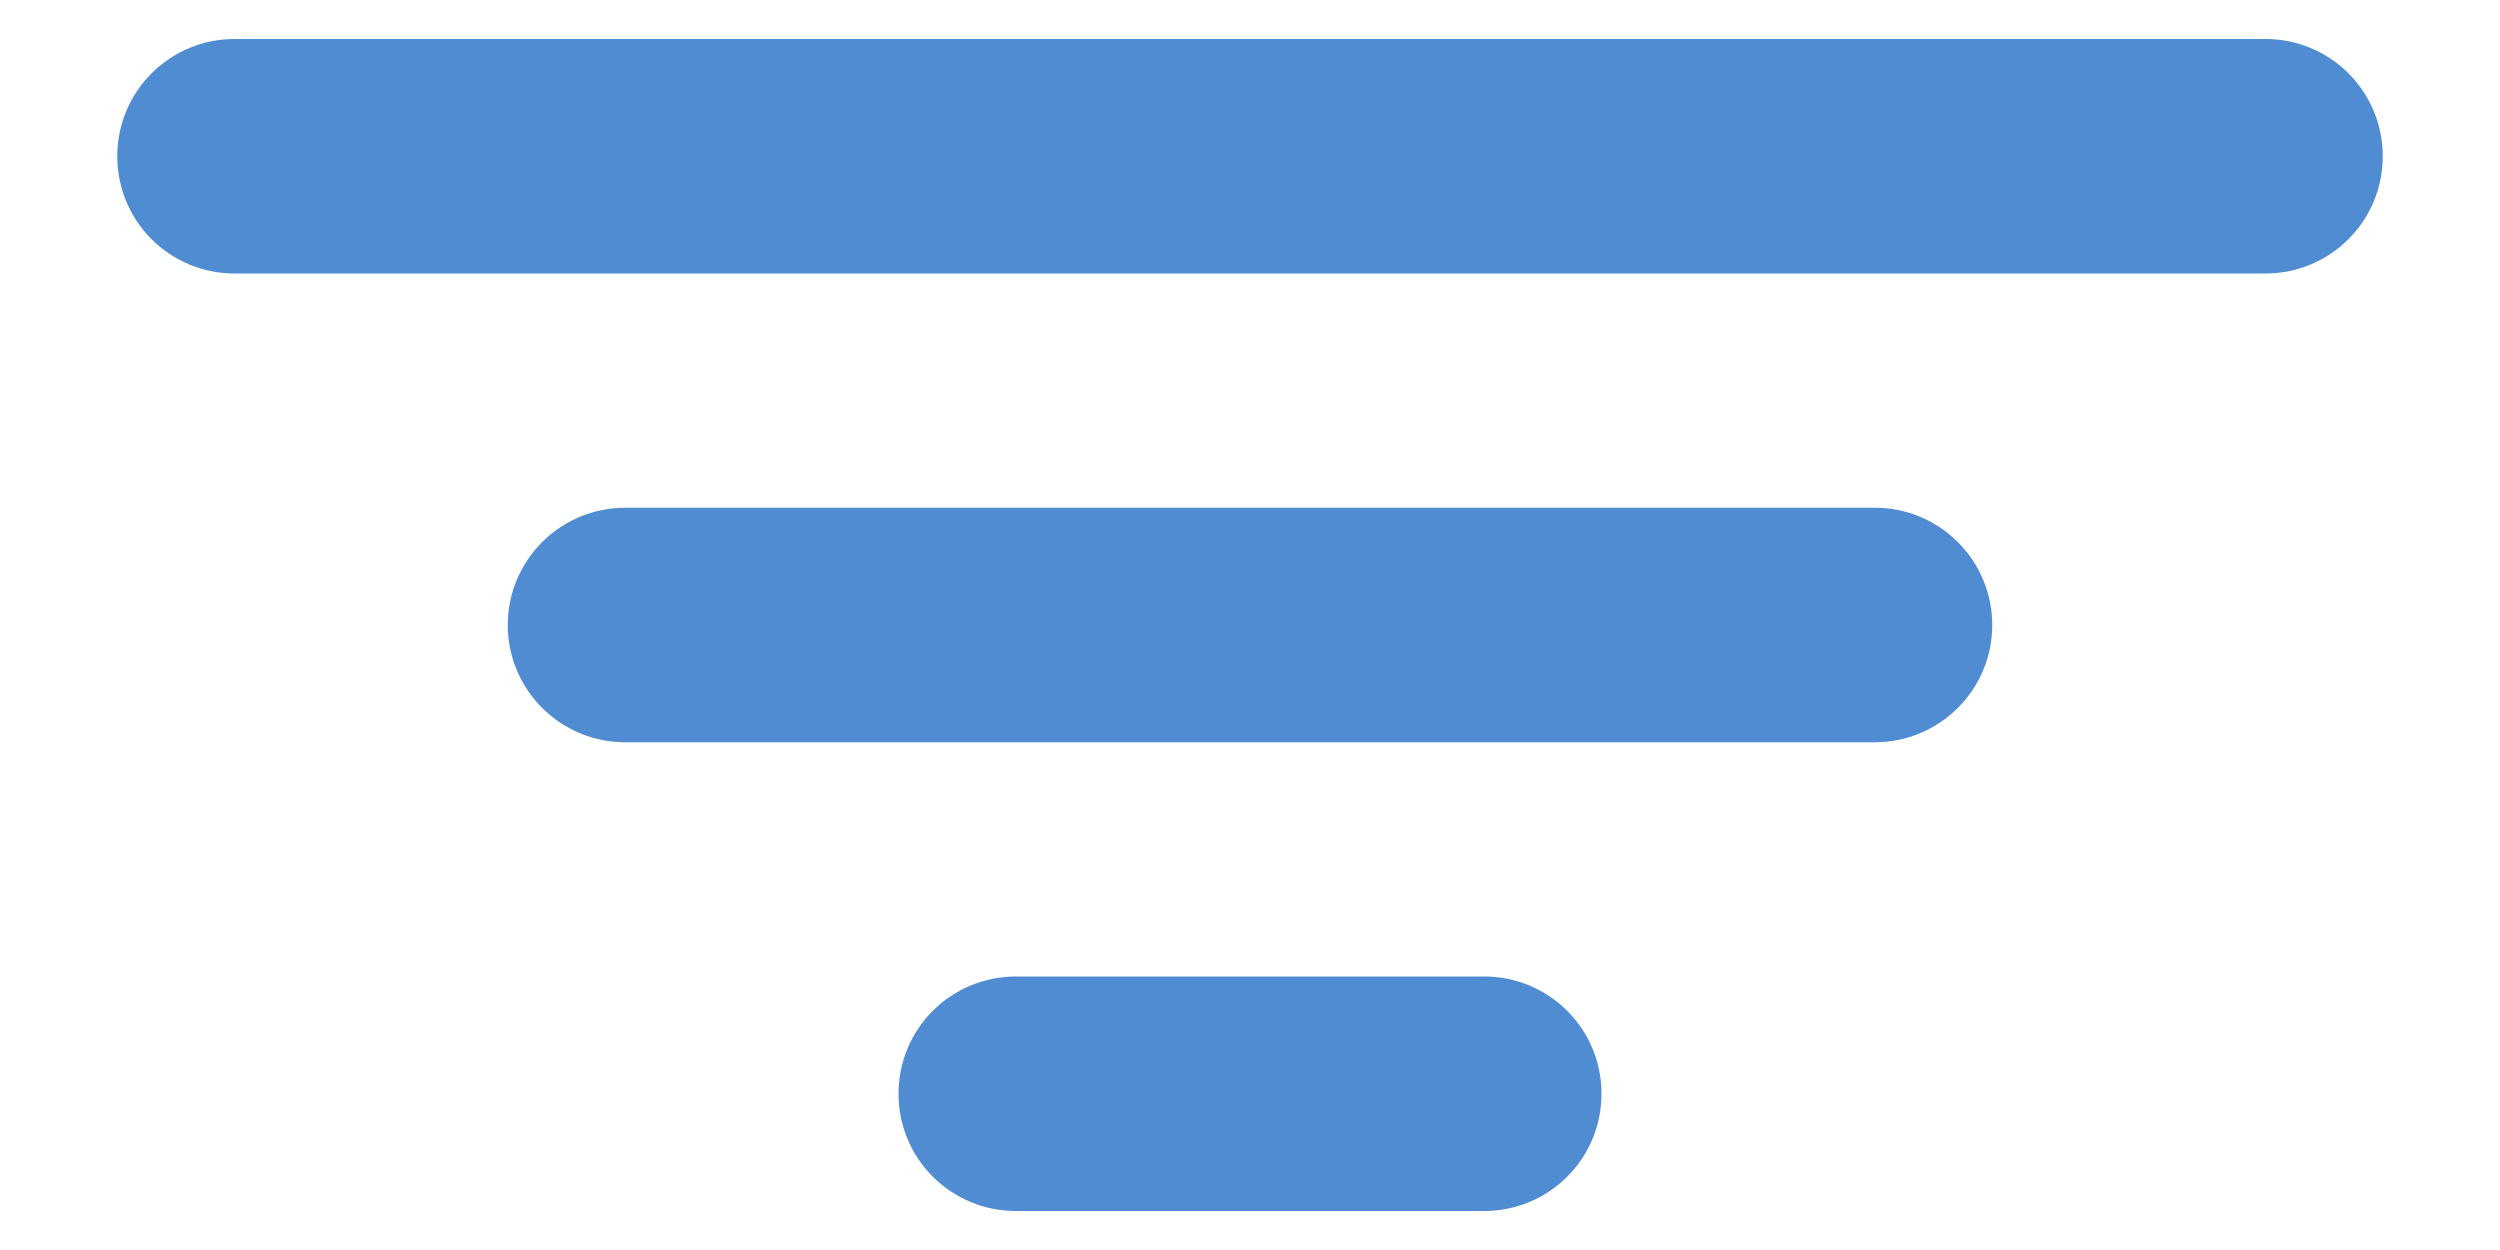 <svg width="20" height="10" viewBox="0 0 20 10" fill="none" xmlns="http://www.w3.org/2000/svg">
<path d="M15.938 5C15.938 5.249 15.839 5.487 15.663 5.663C15.487 5.839 15.249 5.938 15 5.938H5C4.751 5.938 4.513 5.839 4.337 5.663C4.161 5.487 4.062 5.249 4.062 5C4.062 4.751 4.161 4.513 4.337 4.337C4.513 4.161 4.751 4.062 5 4.062H15C15.249 4.062 15.487 4.161 15.663 4.337C15.839 4.513 15.938 4.751 15.938 5ZM18.125 0.312H1.875C1.626 0.312 1.388 0.411 1.212 0.587C1.036 0.763 0.938 1.001 0.938 1.25C0.938 1.499 1.036 1.737 1.212 1.913C1.388 2.089 1.626 2.188 1.875 2.188H18.125C18.374 2.188 18.612 2.089 18.788 1.913C18.964 1.737 19.062 1.499 19.062 1.25C19.062 1.001 18.964 0.763 18.788 0.587C18.612 0.411 18.374 0.312 18.125 0.312ZM11.875 7.812H8.125C7.876 7.812 7.638 7.911 7.462 8.087C7.286 8.263 7.188 8.501 7.188 8.75C7.188 8.999 7.286 9.237 7.462 9.413C7.638 9.589 7.876 9.688 8.125 9.688H11.875C12.124 9.688 12.362 9.589 12.538 9.413C12.714 9.237 12.812 8.999 12.812 8.75C12.812 8.501 12.714 8.263 12.538 8.087C12.362 7.911 12.124 7.812 11.875 7.812Z" fill="#508CD2"/>
</svg>
